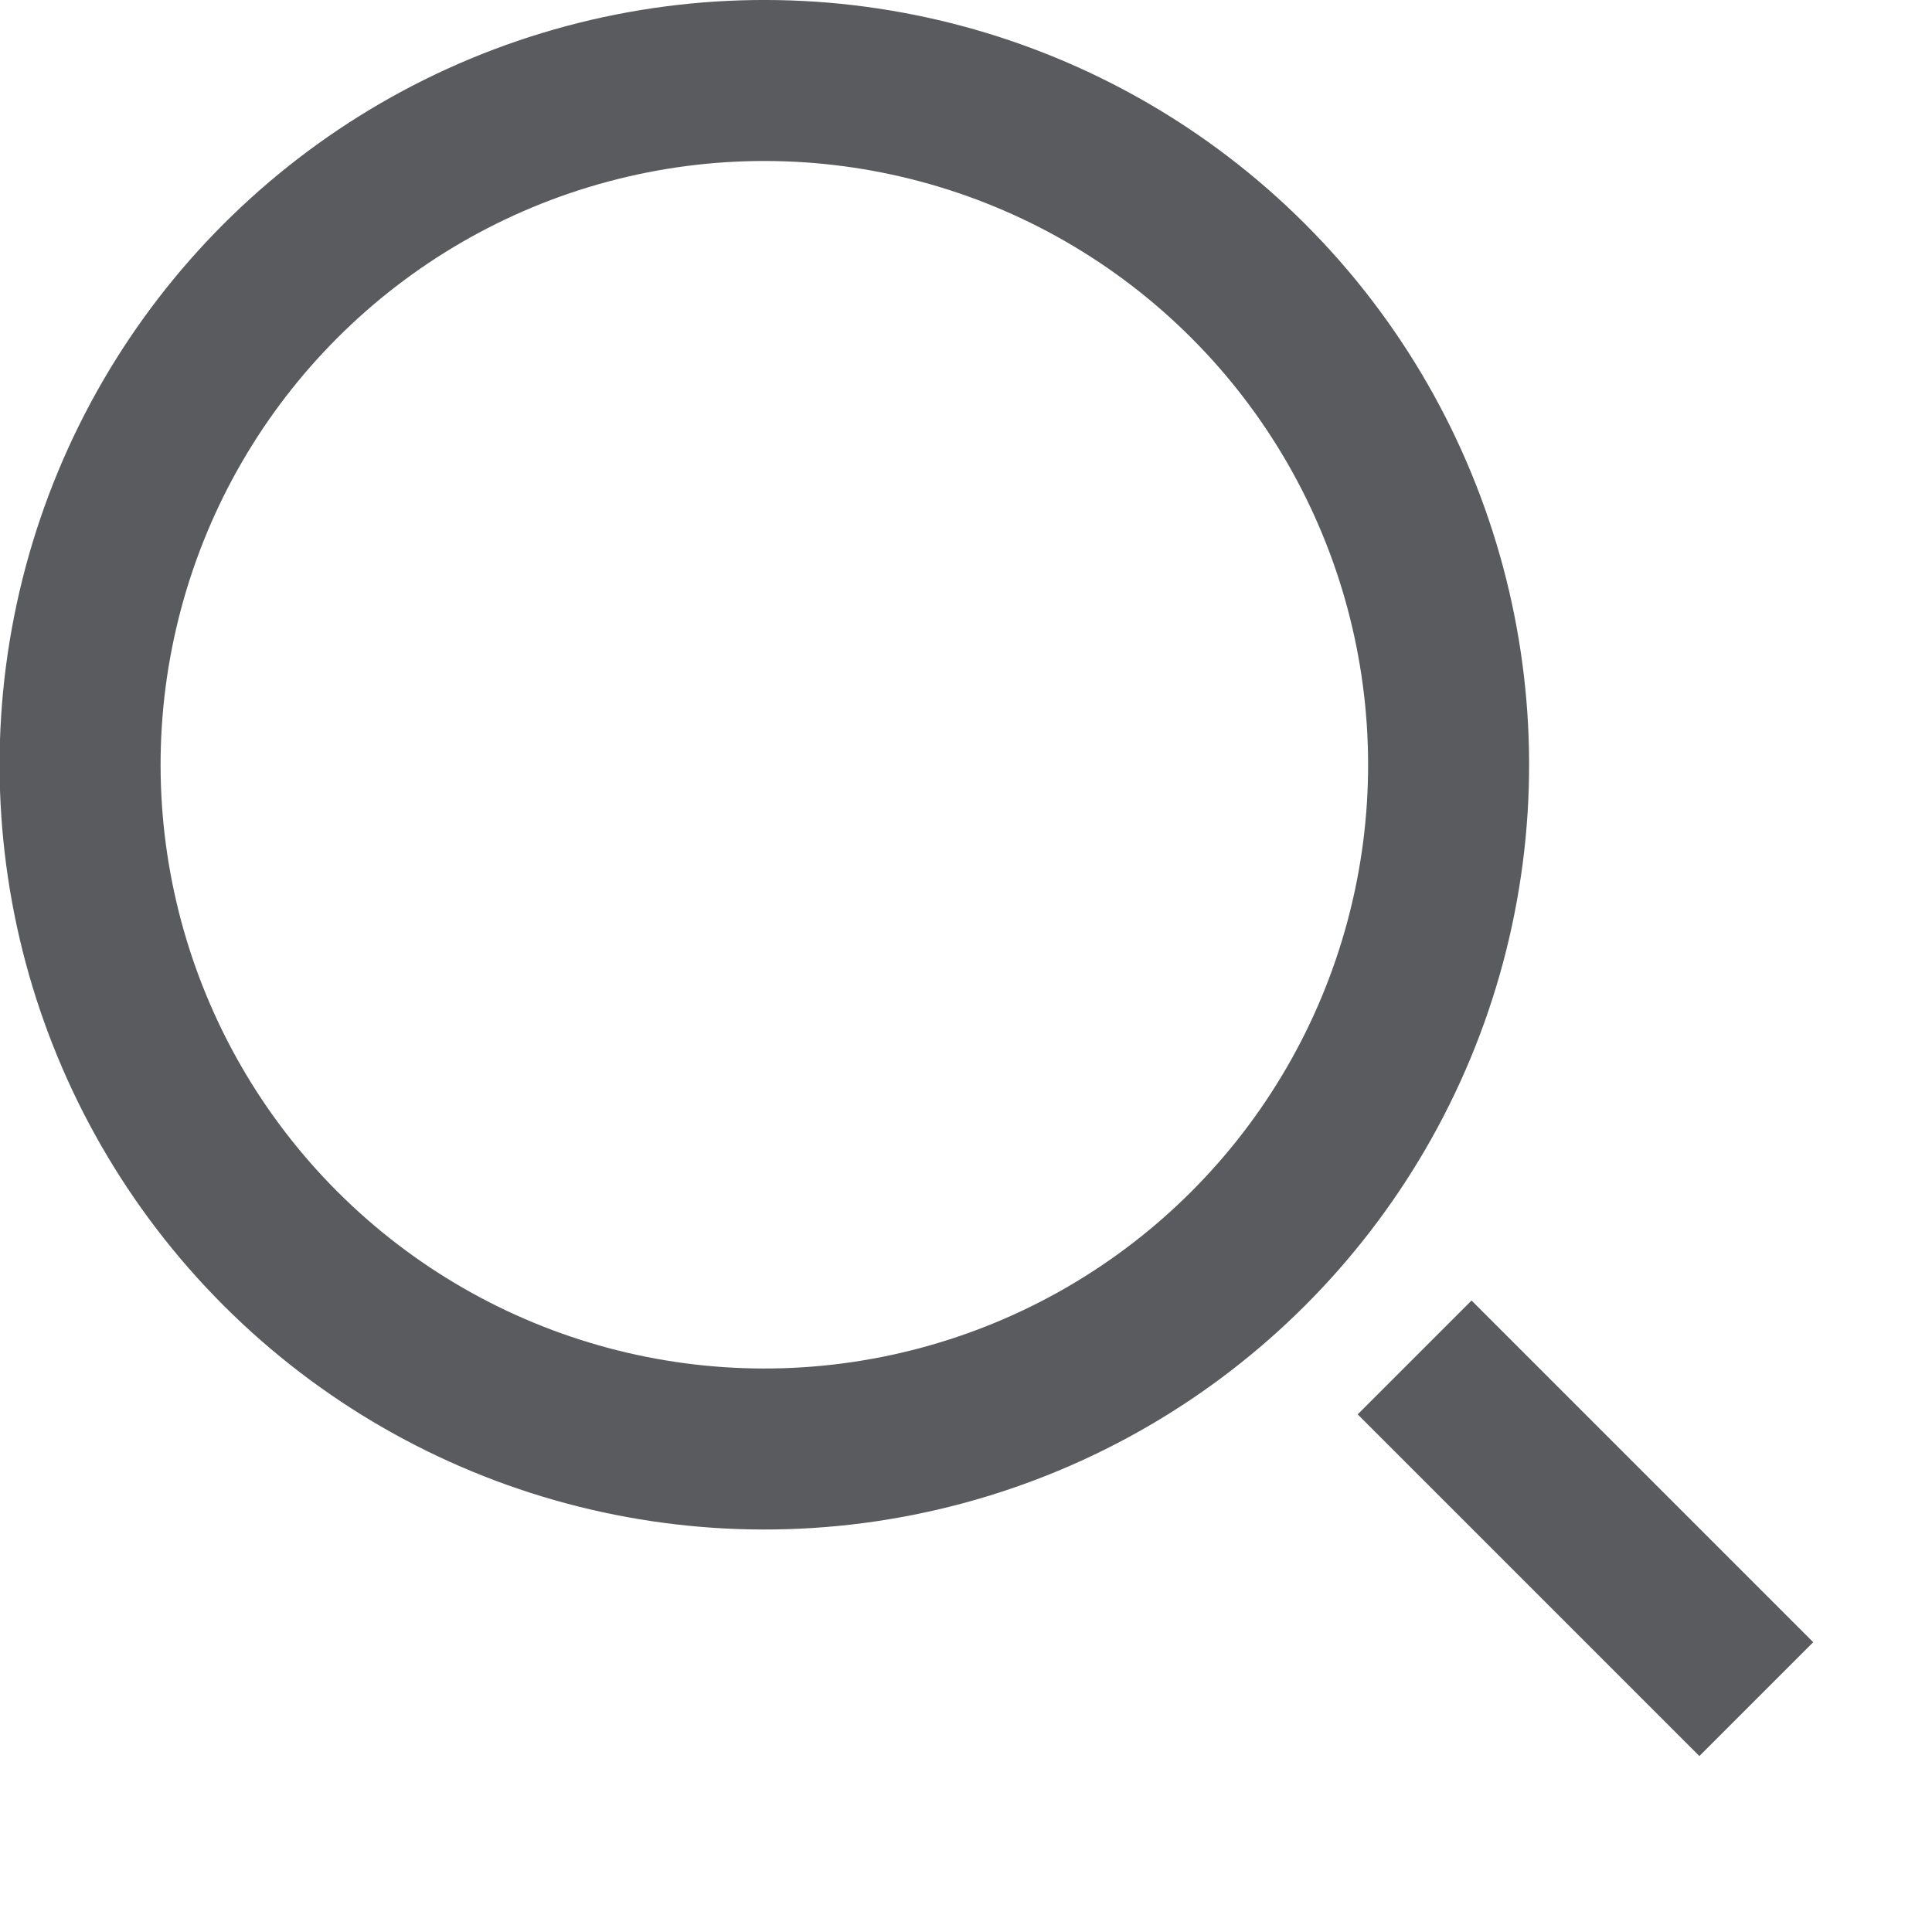 <svg xmlns="http://www.w3.org/2000/svg" viewBox="0 0 24 24"><defs><style>.cls-1{fill:none;stroke:#5a5b5e;stroke-linecap:square;stroke-linejoin:round;stroke-width:2px;}</style></defs><title>unicons-interface-24px-search-thicker</title><g id="Layer_21" data-name="Layer 21"><circle class="cls-1" cx="9.5" cy="9.5" r="8.5" transform="translate(-3.94 9.5) rotate(-45)"/><line class="cls-1" x1="18.28" y1="17.57" x2="21.11" y2="20.4"/></g></svg>